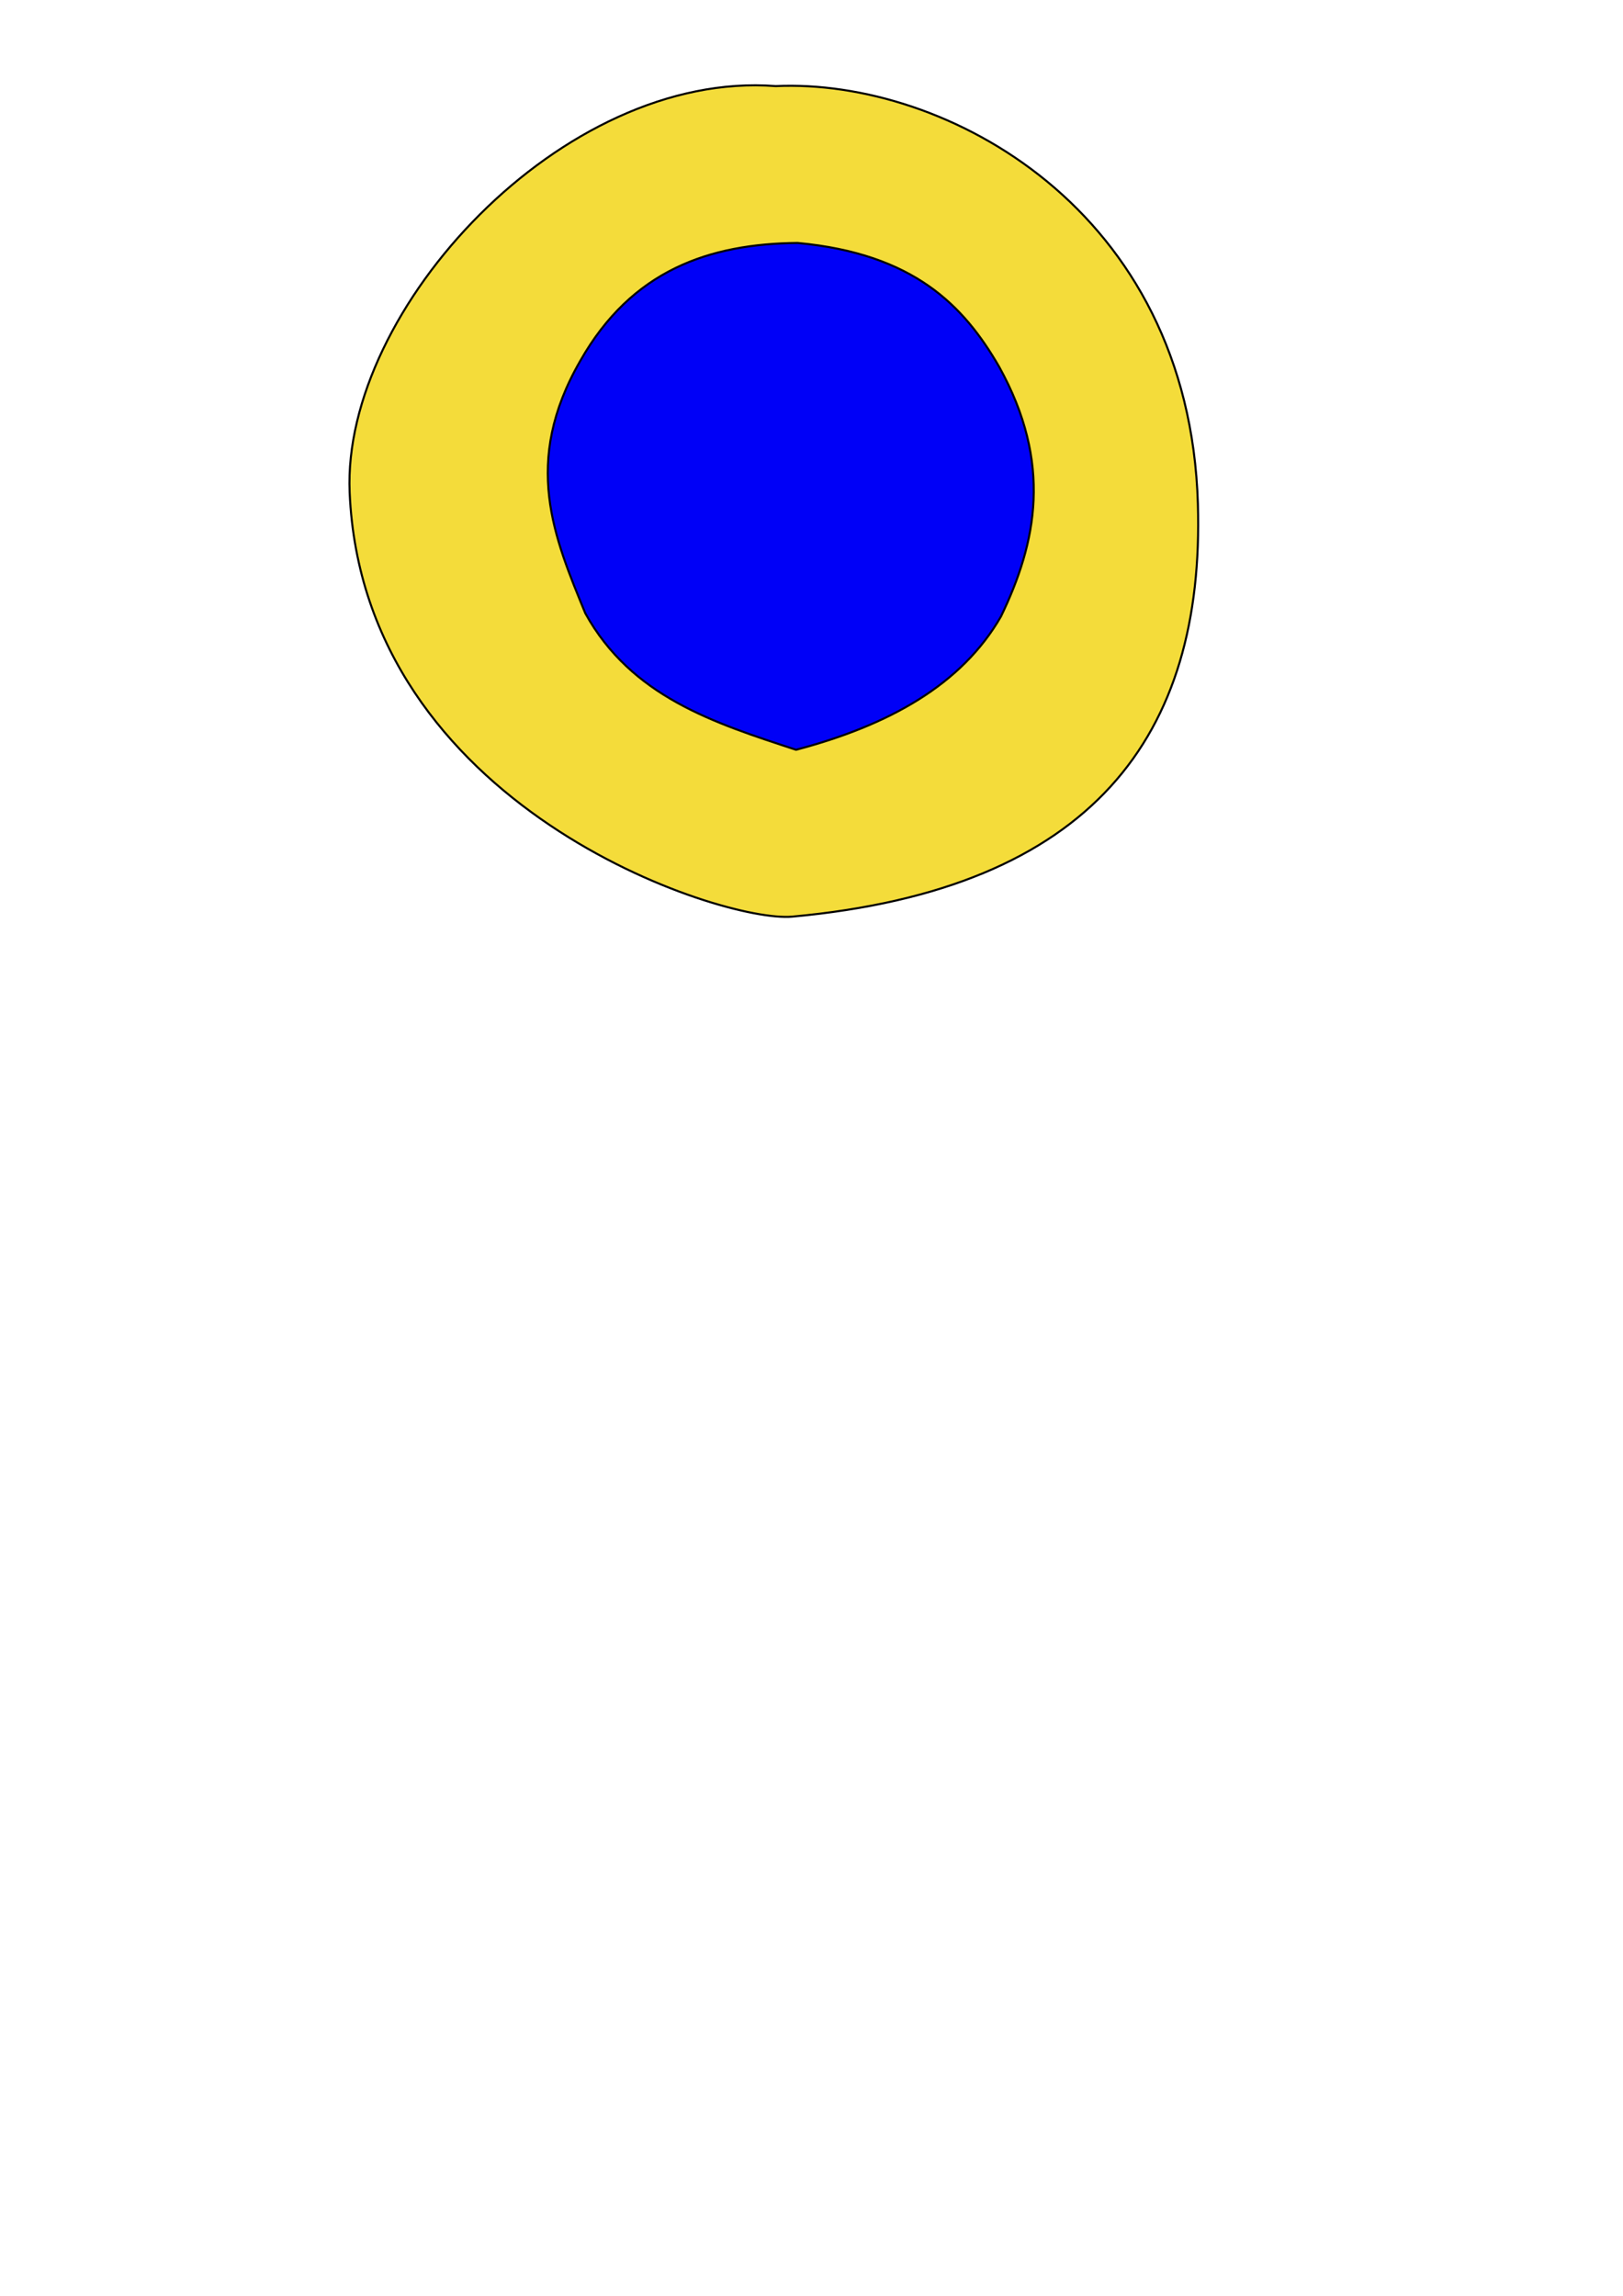 <?xml version="1.0" encoding="UTF-8" standalone="no"?>
<!-- Created with Inkscape (http://www.inkscape.org/) -->

<svg
   width="210mm"
   height="297mm"
   viewBox="0 0 210 297"
   version="1.1"
   id="svg5"
   inkscape:version="1.1 (c4e8f9e, 2021-05-24)"
   sodipodi:docname="multipath.svg"
   xmlns:inkscape="http://www.inkscape.org/namespaces/inkscape"
   xmlns:sodipodi="http://sodipodi.sourceforge.net/DTD/sodipodi-0.dtd"
   xmlns="http://www.w3.org/2000/svg"
   xmlns:svg="http://www.w3.org/2000/svg">
  <sodipodi:namedview
     id="namedview7"
     pagecolor="#ffffff"
     bordercolor="#666666"
     borderopacity="1.0"
     inkscape:pageshadow="2"
     inkscape:pageopacity="0.0"
     inkscape:pagecheckerboard="0"
     inkscape:document-units="mm"
     showgrid="false"
     inkscape:zoom="0.57905443"
     inkscape:cx="397.19927"
     inkscape:cy="561.25984"
     inkscape:window-width="1600"
     inkscape:window-height="832"
     inkscape:window-x="0"
     inkscape:window-y="0"
     inkscape:window-maximized="1"
     inkscape:current-layer="layer1" />
  <defs
     id="defs2" />
  <g
     inkscape:label="Layer 1"
     inkscape:groupmode="layer"
     id="layer1">
    <path
       style="fill:#f4dc3a;stroke:#000000;stroke-width:0.265px;stroke-linecap:butt;stroke-linejoin:miter;stroke-opacity:1;fill-opacity:1"
       d="m 100.367,11.138 c 21.969,-1.004 53.489,15.926 54.628,54.035 0.895,29.913 -13.539,49.84 -52.493,53.409 C 93.425,119.414 46.97,104.44 45.242,63.698 44.237,40.013 72.803,9.027 100.367,11.138 Z"
       id="path857"
       sodipodi:nodetypes="csssc" />
    <path
       style="fill:#0000f7;stroke:#000000;stroke-width:0.265px;stroke-linecap:butt;stroke-linejoin:miter;stroke-opacity:1;fill-opacity:1"
       d="m 103.198,31.429 c 15.056,1.395 21.508,8.114 26.073,16.001 6.953,12.528 4.861,22.743 0.248,32.314 -5.092,8.864 -14.553,14.099 -26.52,17.252 C 92.384,93.516 81.703,90.139 75.734,79.341 71.721,69.552 67.49,59.826 75.089,46.67 81.742,34.934 91.798,31.536 103.198,31.429 Z"
       id="path4525"
       sodipodi:nodetypes="ccccccc" />
  </g>
</svg>
